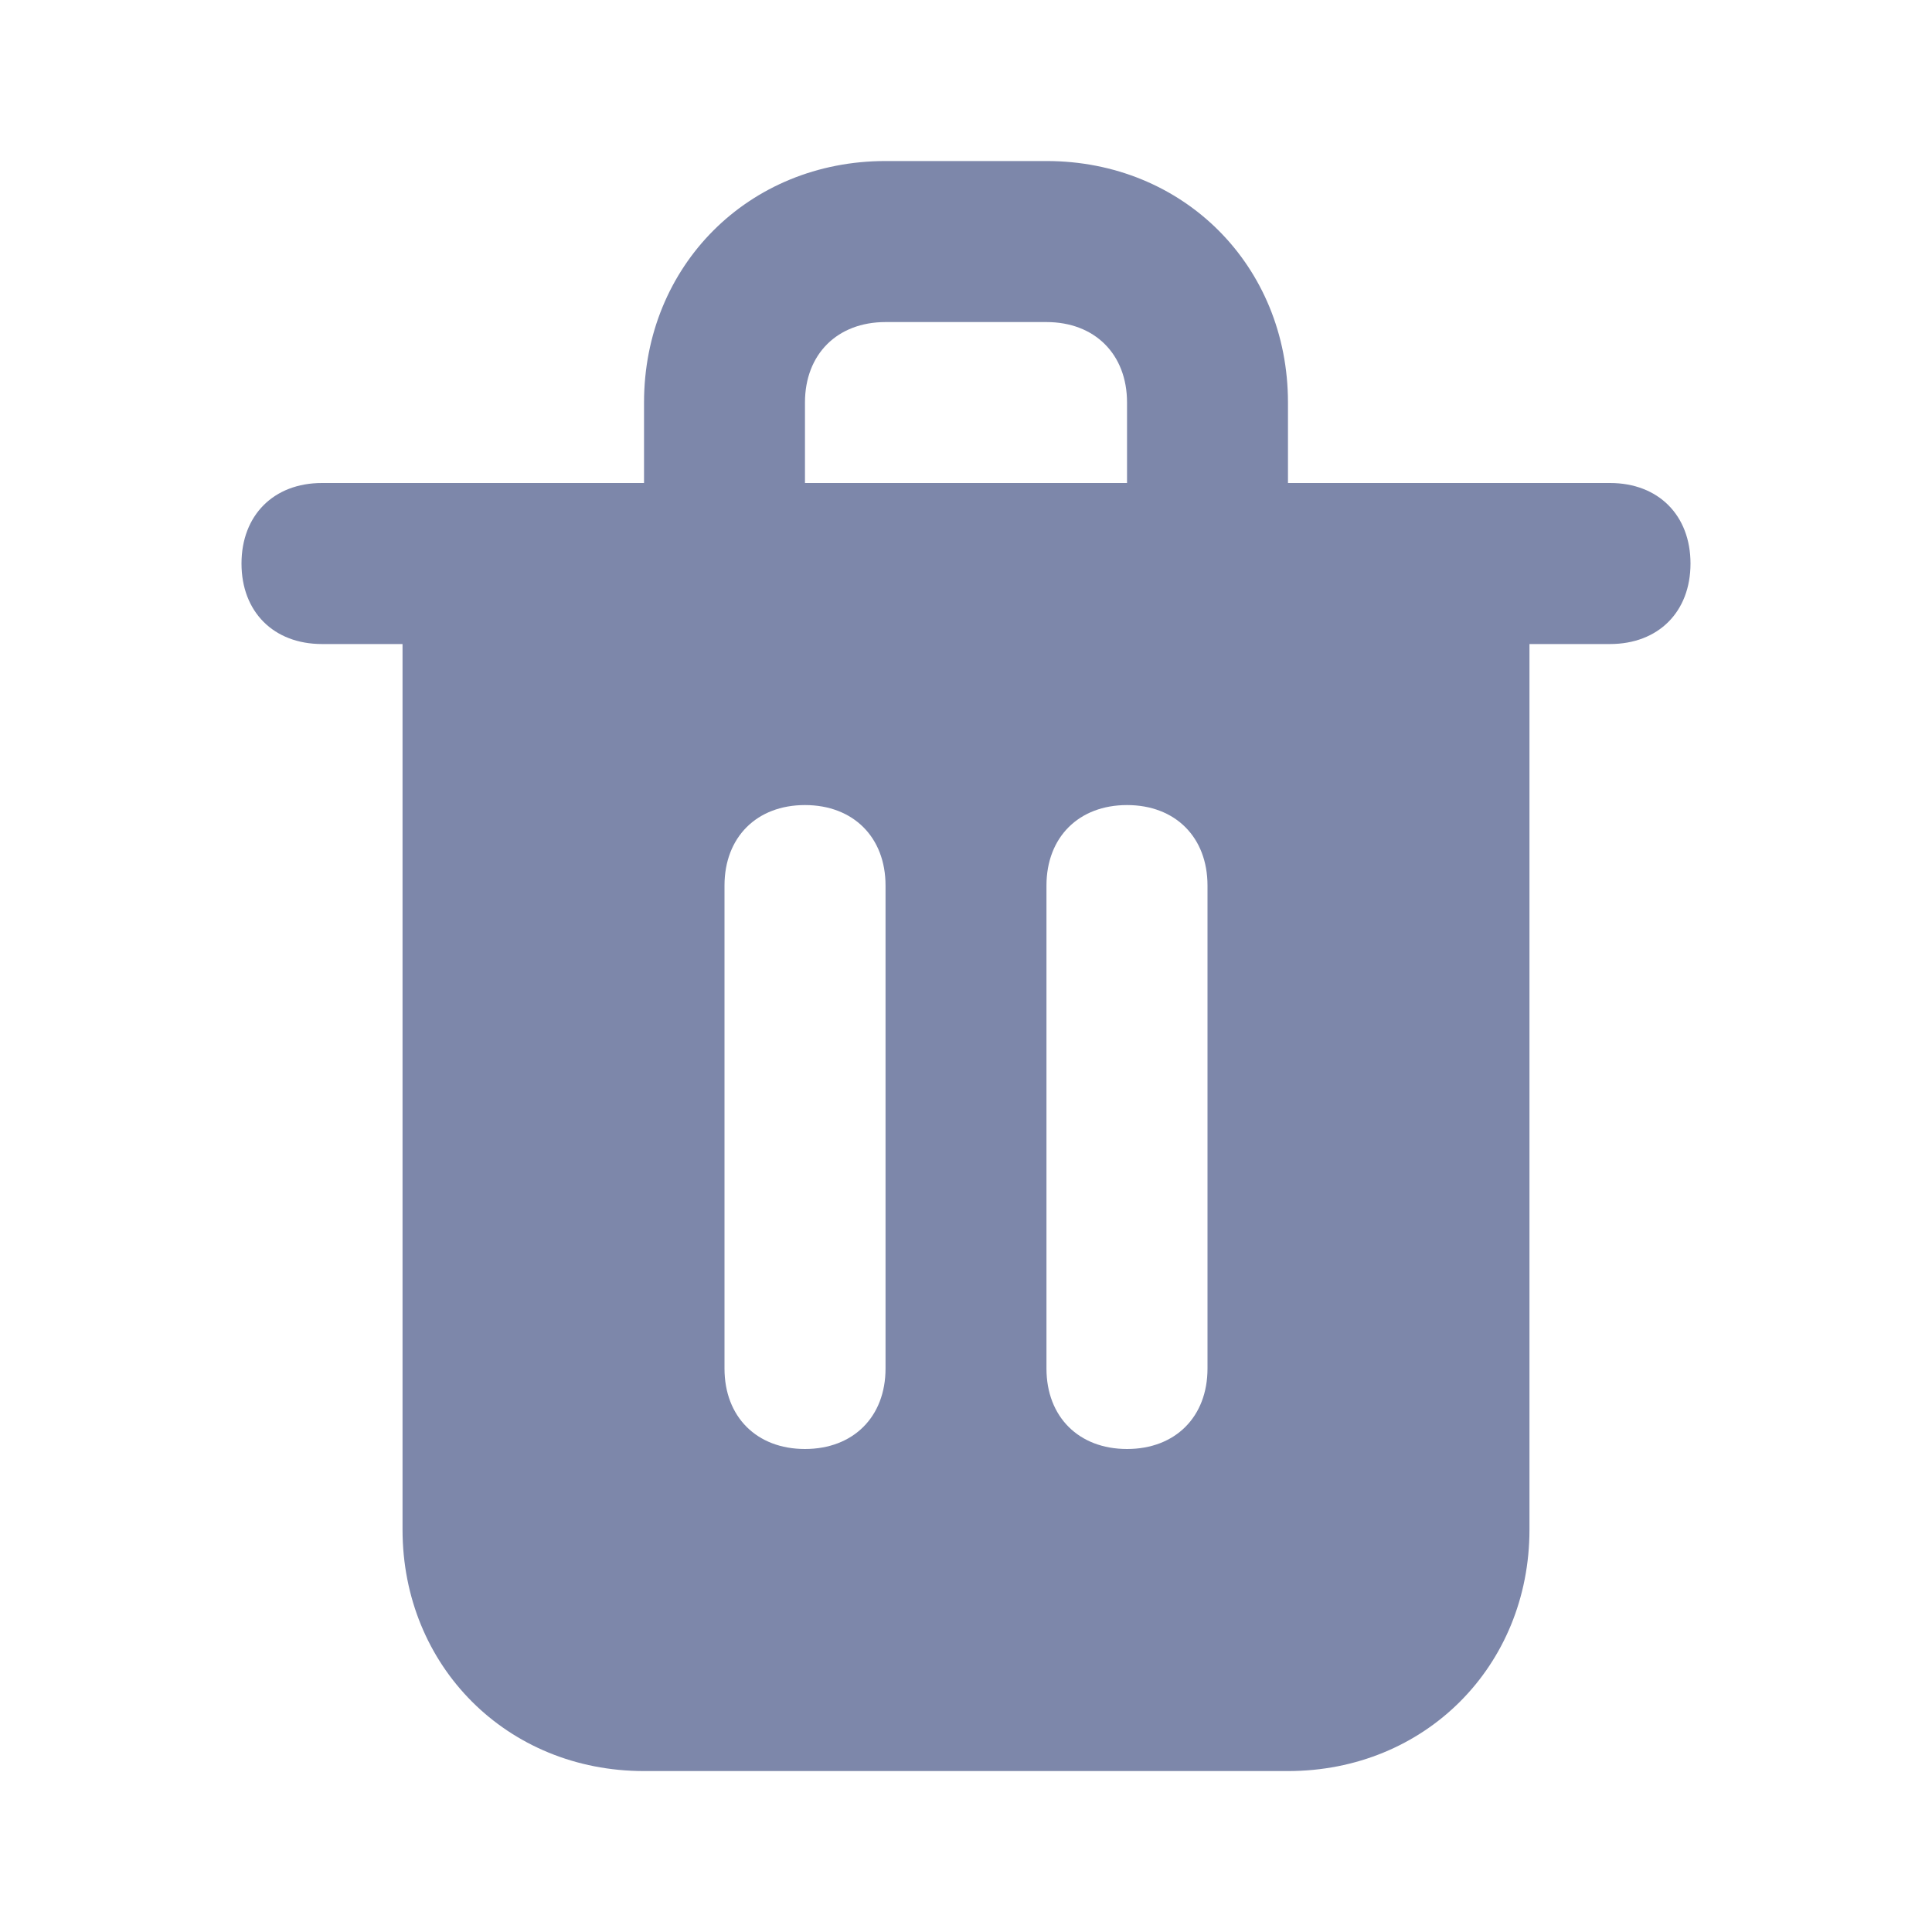 <svg width="20" height="20" viewBox="0 0 20 20" fill="none" xmlns="http://www.w3.org/2000/svg">
<path d="M16.667 5H13.333V4.167C13.333 2.75 12.25 1.667 10.833 1.667H9.167C7.75 1.667 6.667 2.75 6.667 4.167V5H3.333C2.833 5 2.5 5.334 2.5 5.834C2.5 6.334 2.833 6.667 3.333 6.667H4.167V15.834C4.167 17.25 5.25 18.334 6.667 18.334H13.333C14.75 18.334 15.833 17.25 15.833 15.834V6.667H16.667C17.167 6.667 17.5 6.334 17.5 5.834C17.5 5.334 17.167 5 16.667 5ZM8.333 4.167C8.333 3.667 8.667 3.334 9.167 3.334H10.833C11.333 3.334 11.667 3.667 11.667 4.167V5H8.333V4.167ZM9.167 14.167C9.167 14.667 8.833 15 8.333 15C7.833 15 7.5 14.667 7.5 14.167V9.167C7.5 8.667 7.833 8.334 8.333 8.334C8.833 8.334 9.167 8.667 9.167 9.167V14.167ZM12.5 14.167C12.5 14.667 12.167 15 11.667 15C11.167 15 10.833 14.667 10.833 14.167V9.167C10.833 8.667 11.167 8.334 11.667 8.334C12.167 8.334 12.5 8.667 12.5 9.167V14.167Z" fill="#7D87AA"/>
</svg>
